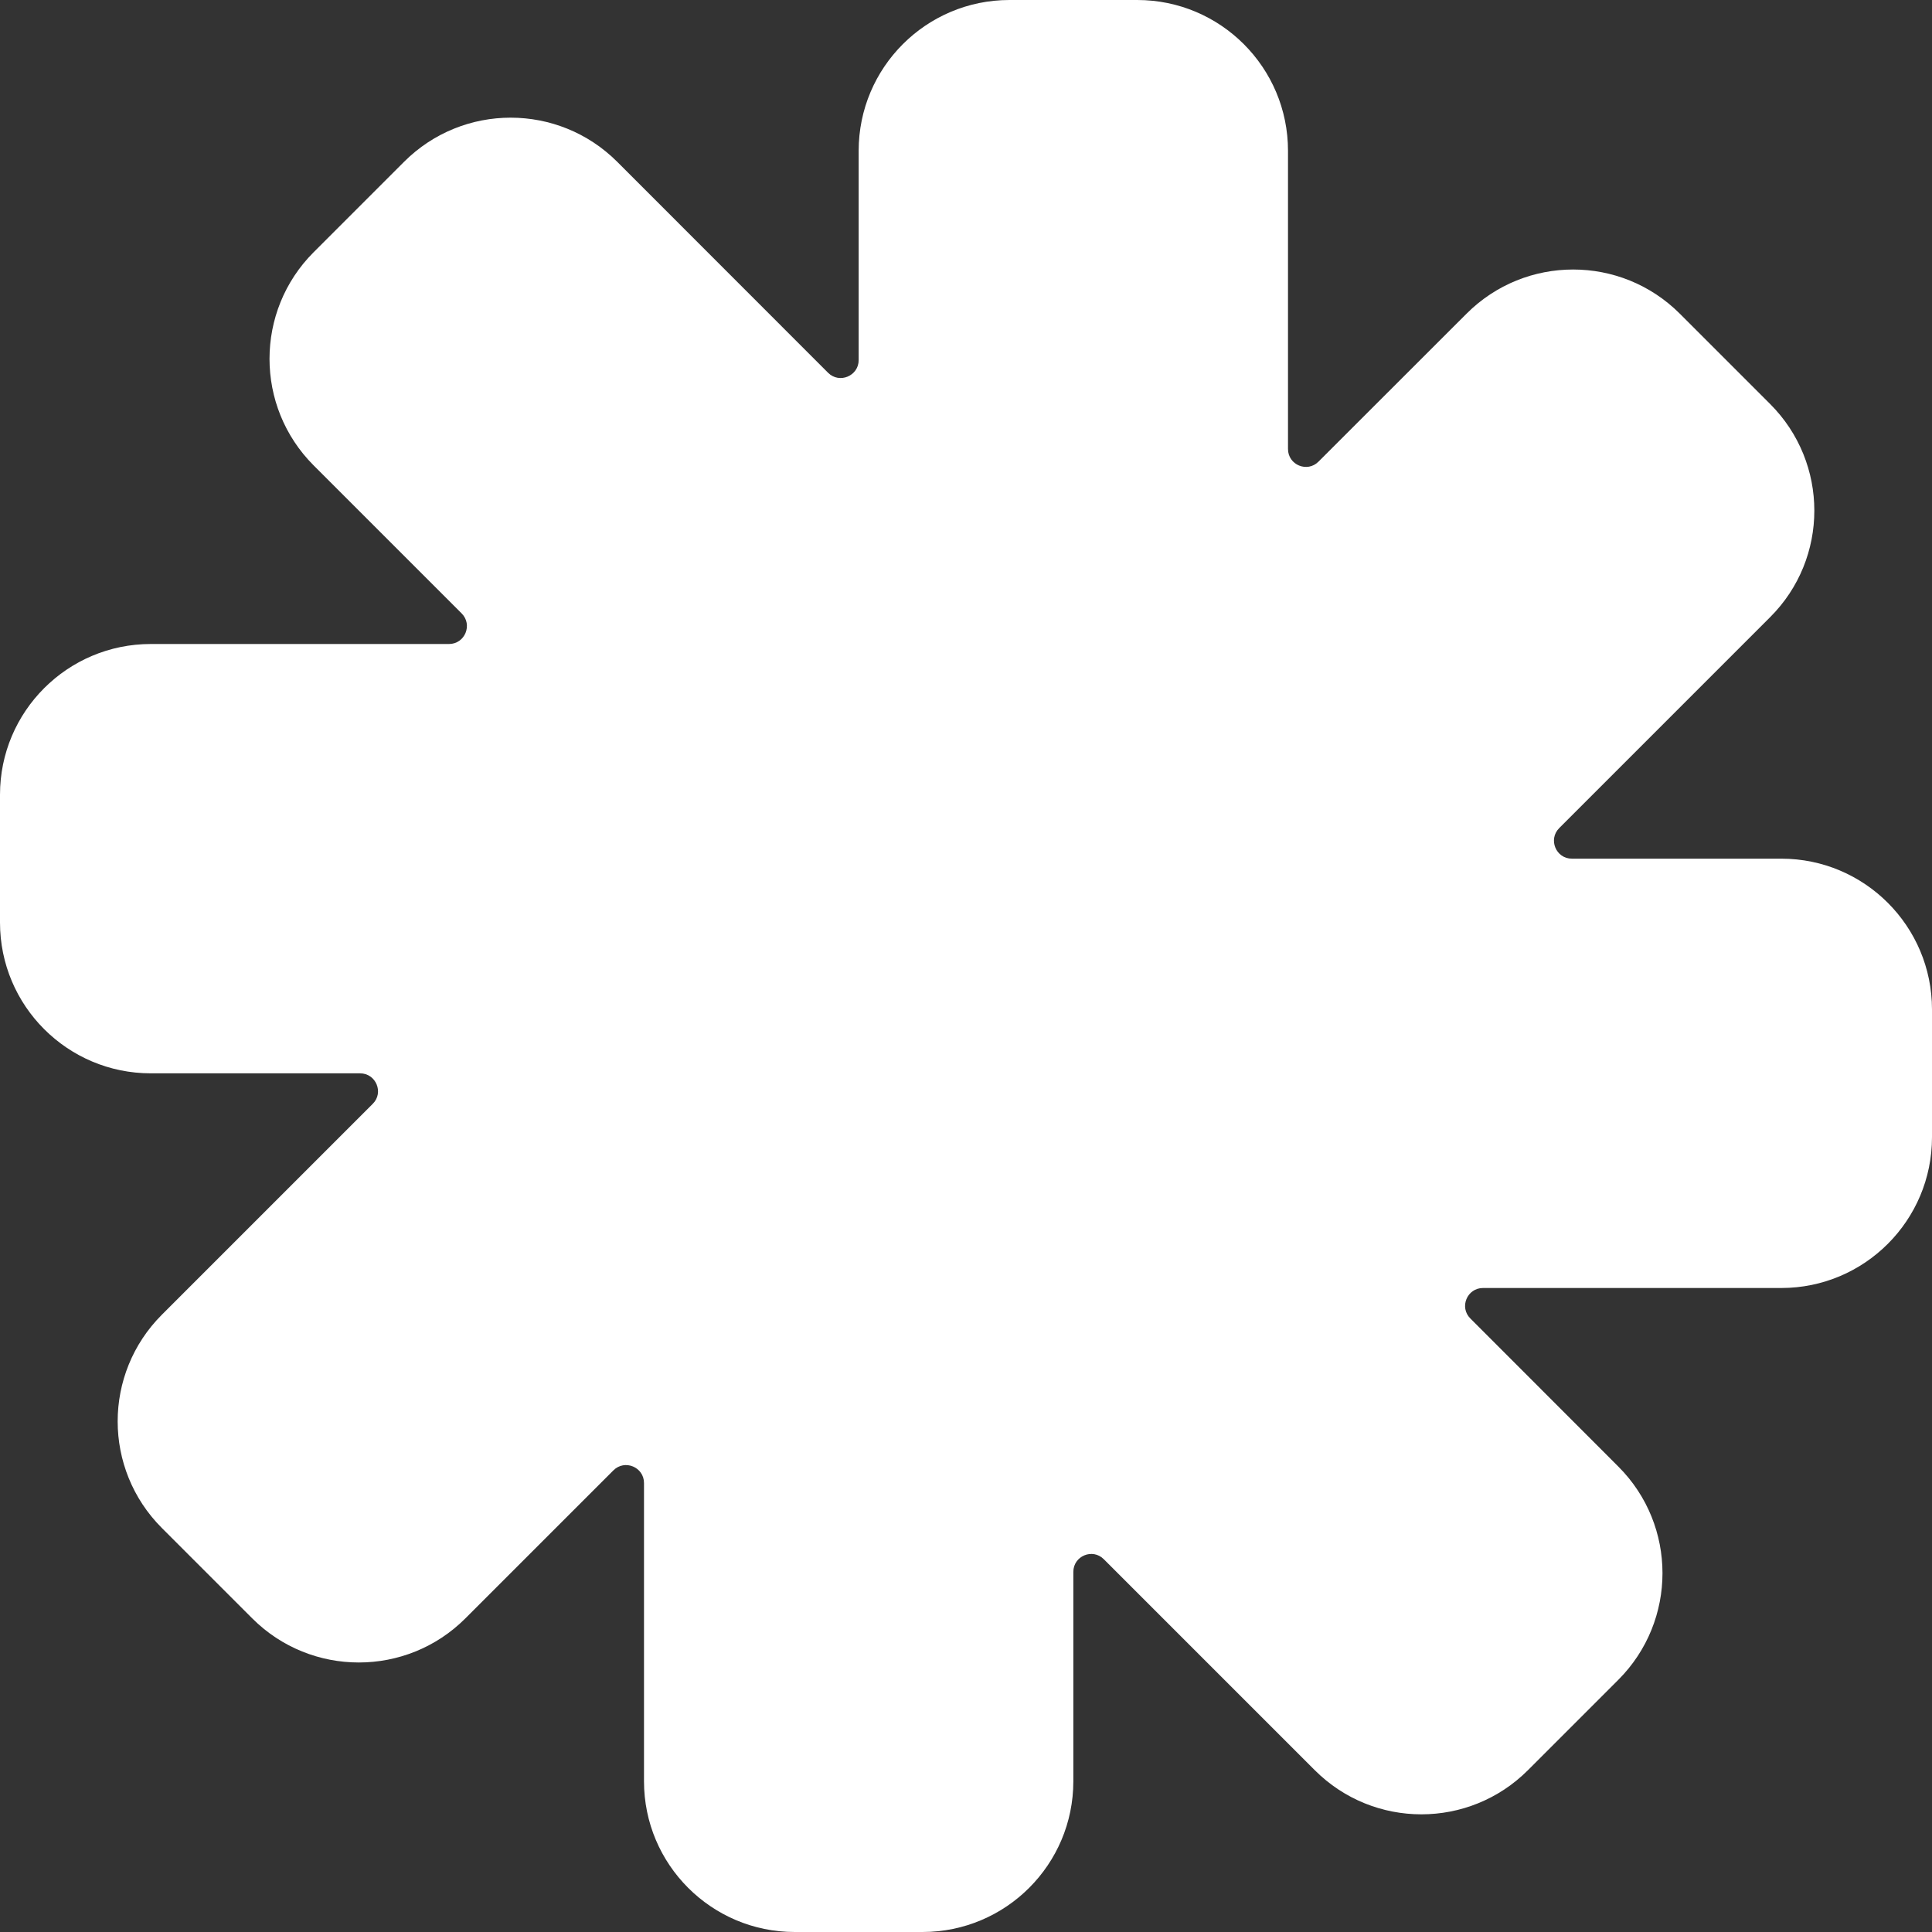 <svg width="18" height="18" viewBox="0 0 18 18" fill="none" xmlns="http://www.w3.org/2000/svg">
<rect x="0" y="0" width="18" height="18" fill="#333333" stroke="none"/>
<path d="M9.405 0C8.629 0 8 0.629 8 1.405V3.355C8 3.503 7.82 3.578 7.715 3.473L5.751 1.508C5.202 0.959 4.313 0.959 3.764 1.508L2.922 2.35C2.374 2.898 2.374 3.788 2.922 4.336L4.301 5.715C4.406 5.82 4.332 6 4.183 6H1.405C0.629 6 0 6.629 0 7.404V8.595C0 9.371 0.629 10 1.405 10H3.355C3.503 10 3.578 10.18 3.473 10.284L1.508 12.249C0.959 12.798 0.959 13.687 1.508 14.236L2.35 15.078C2.898 15.626 3.788 15.626 4.336 15.078L5.715 13.699C5.82 13.594 6 13.668 6 13.817V16.596C6 17.371 6.629 18 7.404 18H8.595C9.371 18 10 17.371 10 16.596V14.645C10 14.496 10.18 14.422 10.284 14.527L12.249 16.492C12.798 17.041 13.687 17.041 14.236 16.492L15.078 15.65C15.626 15.101 15.626 14.212 15.078 13.664L13.699 12.284C13.594 12.18 13.668 12 13.817 12H16.596C17.371 12 18 11.371 18 10.595V9.405C18 8.629 17.371 8 16.596 8H14.645C14.496 8 14.422 7.82 14.527 7.715L16.492 5.75C17.041 5.202 17.041 4.313 16.492 3.764L15.65 2.922C15.101 2.374 14.212 2.374 13.664 2.922L12.284 4.301C12.18 4.406 12 4.332 12 4.183V1.405C12 0.629 11.371 0 10.595 0H9.405Z" fill="white"/>
</svg>
